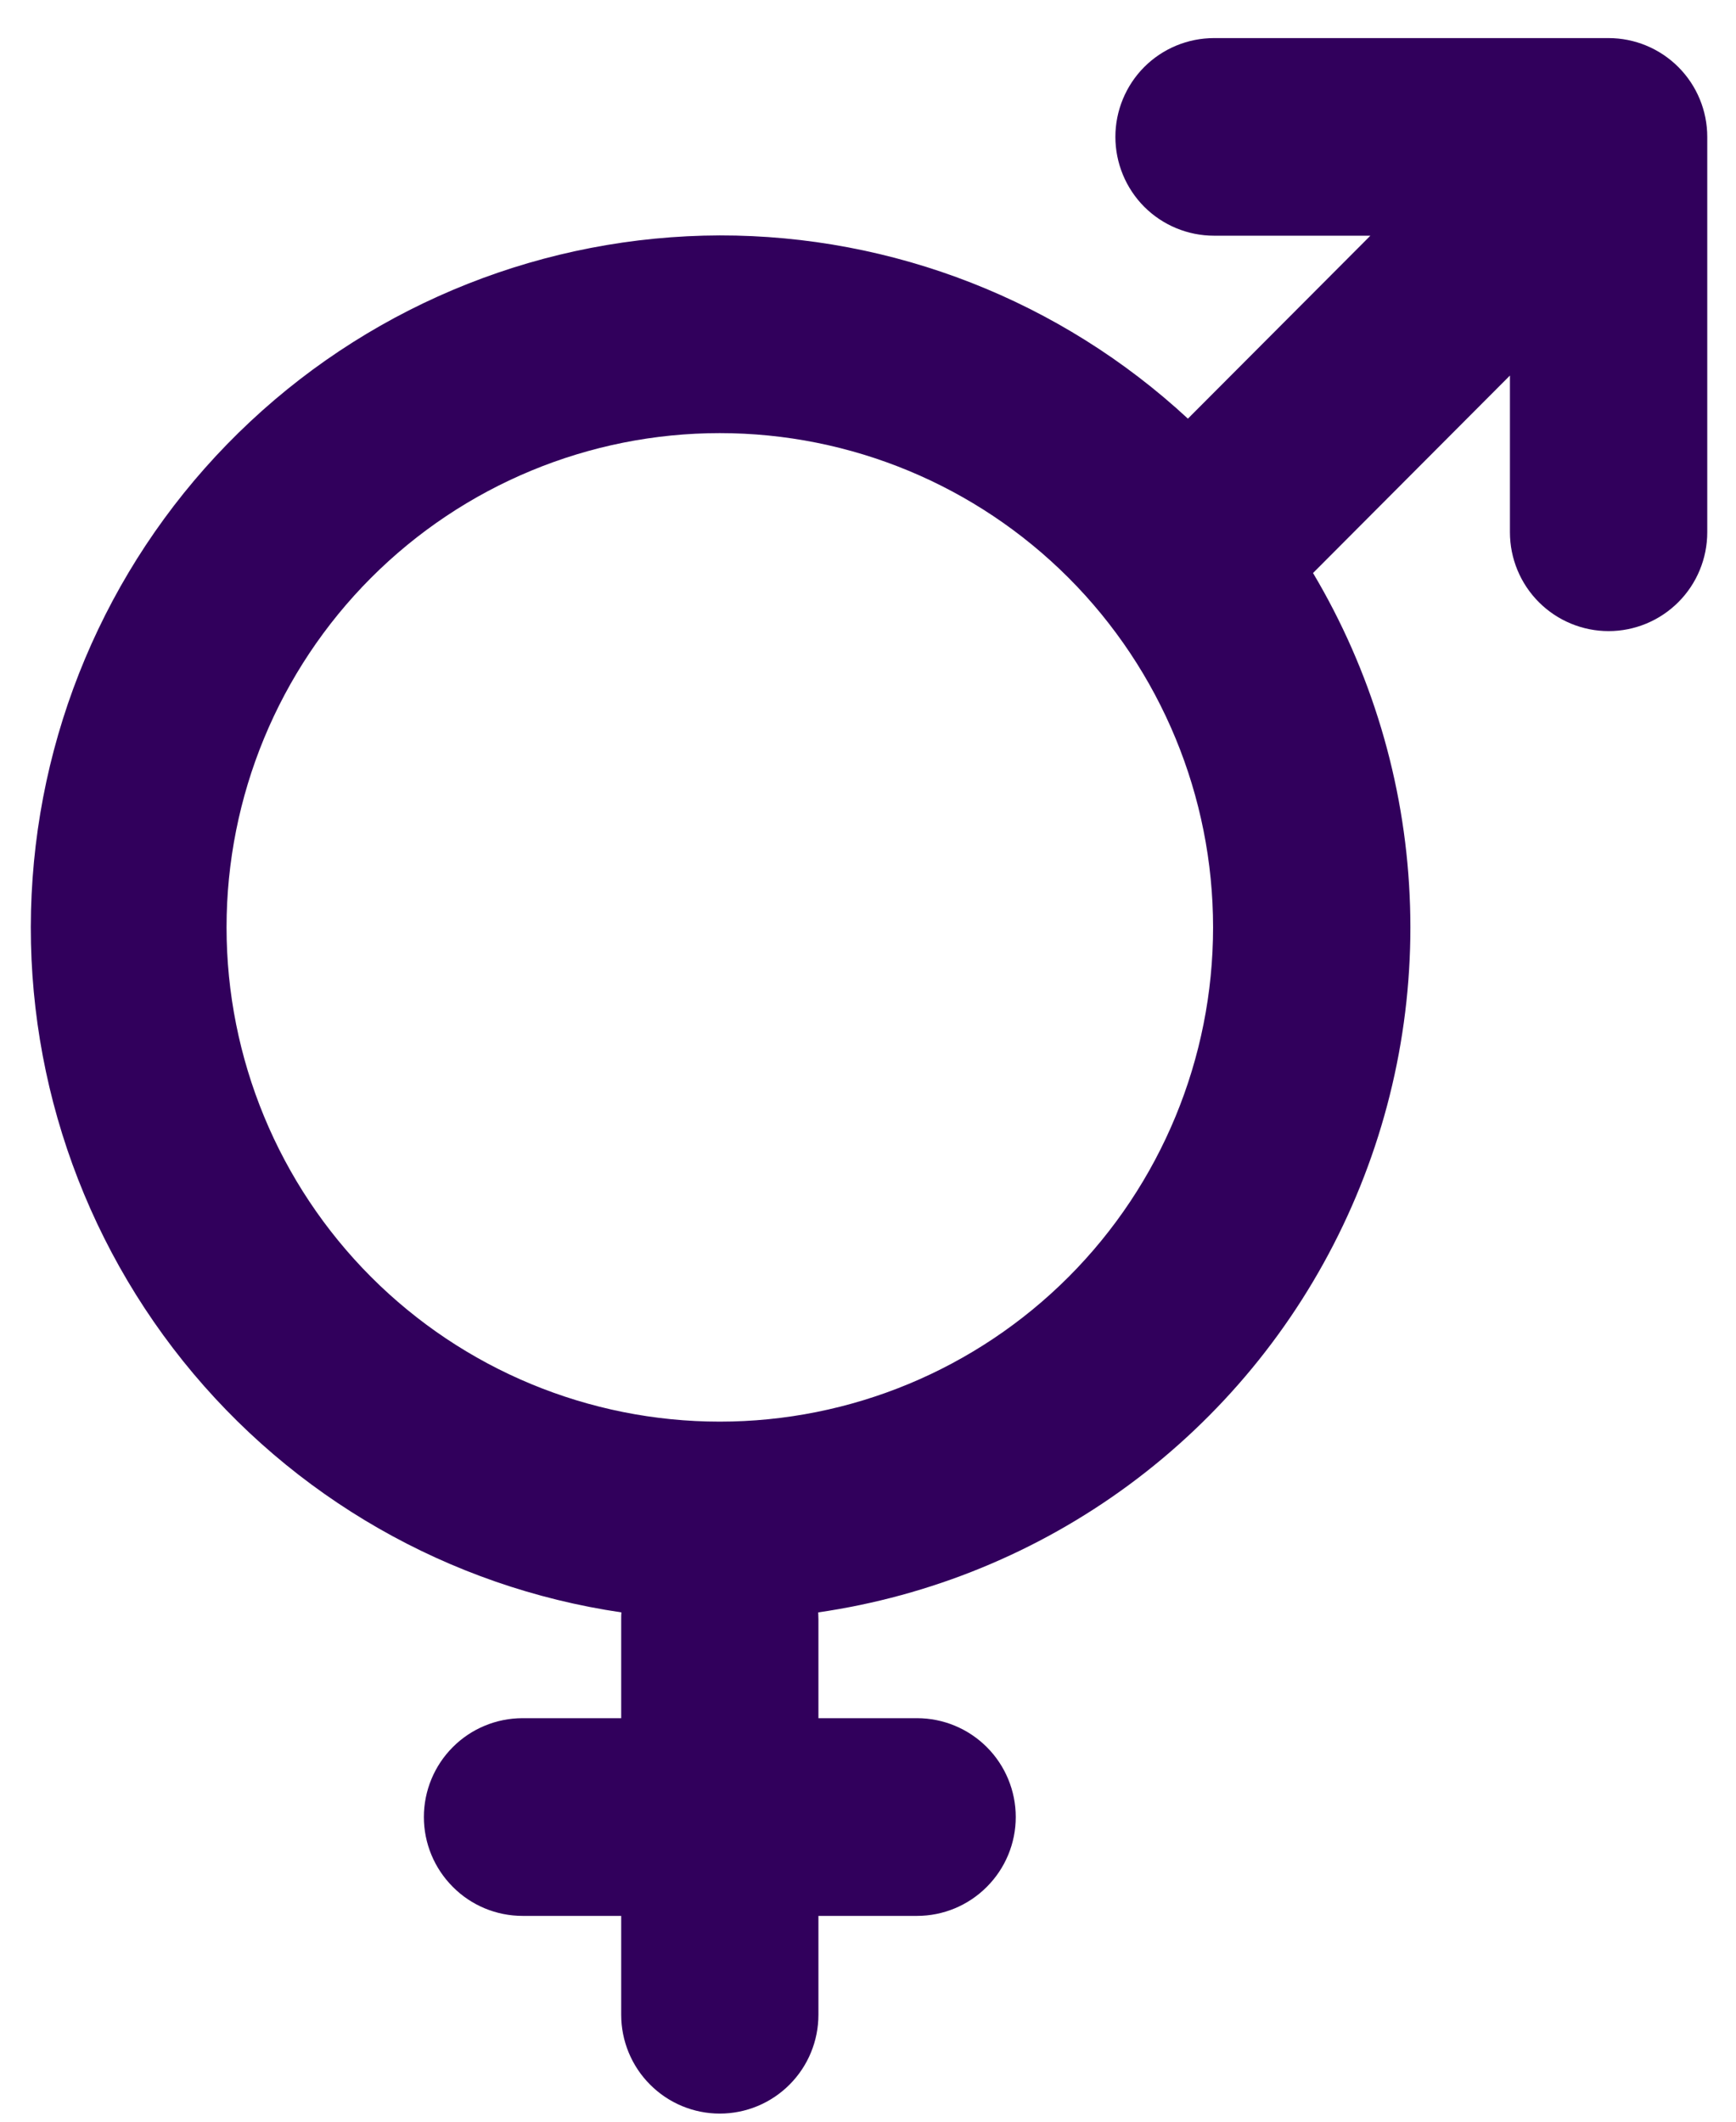 <svg width="18" height="22" viewBox="0 0 18 22" fill="none" xmlns="http://www.w3.org/2000/svg">
<path d="M7.463 14.741C8.82 14.741 10.12 14.201 11.08 13.24C12.039 12.279 12.578 10.975 12.578 9.616C12.578 8.257 12.039 6.953 11.08 5.992C10.12 5.031 8.82 4.491 7.463 4.491C6.107 4.491 4.806 5.031 3.847 5.992C2.888 6.953 2.349 8.257 2.349 9.616C2.349 10.975 2.888 12.279 3.847 13.24C4.806 14.201 6.107 14.741 7.463 14.741ZM13.614 5.941C14.217 6.955 14.562 8.103 14.616 9.283C14.671 10.463 14.434 11.639 13.926 12.705C13.419 13.771 12.657 14.695 11.707 15.396C10.758 16.096 9.651 16.55 8.484 16.719L8.486 16.791V17.816H9.509C9.78 17.816 10.04 17.924 10.232 18.116C10.424 18.308 10.532 18.569 10.532 18.841C10.532 19.113 10.424 19.373 10.232 19.565C10.04 19.758 9.78 19.866 9.509 19.866H8.486V20.891C8.486 21.162 8.379 21.423 8.187 21.615C7.995 21.808 7.735 21.916 7.463 21.916C7.192 21.916 6.932 21.808 6.74 21.615C6.548 21.423 6.441 21.162 6.441 20.891V19.866H5.418C5.147 19.866 4.886 19.758 4.695 19.565C4.503 19.373 4.395 19.113 4.395 18.841C4.395 18.569 4.503 18.308 4.695 18.116C4.886 17.924 5.147 17.816 5.418 17.816H6.441V16.791C6.441 16.766 6.441 16.743 6.443 16.719C4.654 16.456 3.031 15.526 1.898 14.113C0.766 12.701 0.208 10.912 0.338 9.105C0.467 7.298 1.273 5.607 2.595 4.371C3.916 3.135 5.656 2.446 7.463 2.441C9.262 2.439 10.995 3.117 12.317 4.341L14.209 2.444H12.588C12.316 2.444 12.056 2.336 11.864 2.144C11.673 1.952 11.565 1.691 11.565 1.419C11.565 1.148 11.673 0.887 11.864 0.695C12.056 0.503 12.316 0.395 12.588 0.395H16.679C16.95 0.395 17.21 0.503 17.402 0.695C17.594 0.887 17.702 1.148 17.702 1.419V5.519C17.702 5.791 17.594 6.052 17.402 6.244C17.21 6.436 16.95 6.544 16.679 6.544C16.408 6.544 16.148 6.436 15.956 6.244C15.764 6.052 15.656 5.791 15.656 5.519V3.894L13.615 5.941H13.614Z" fill="#31005C"/>
</svg>
